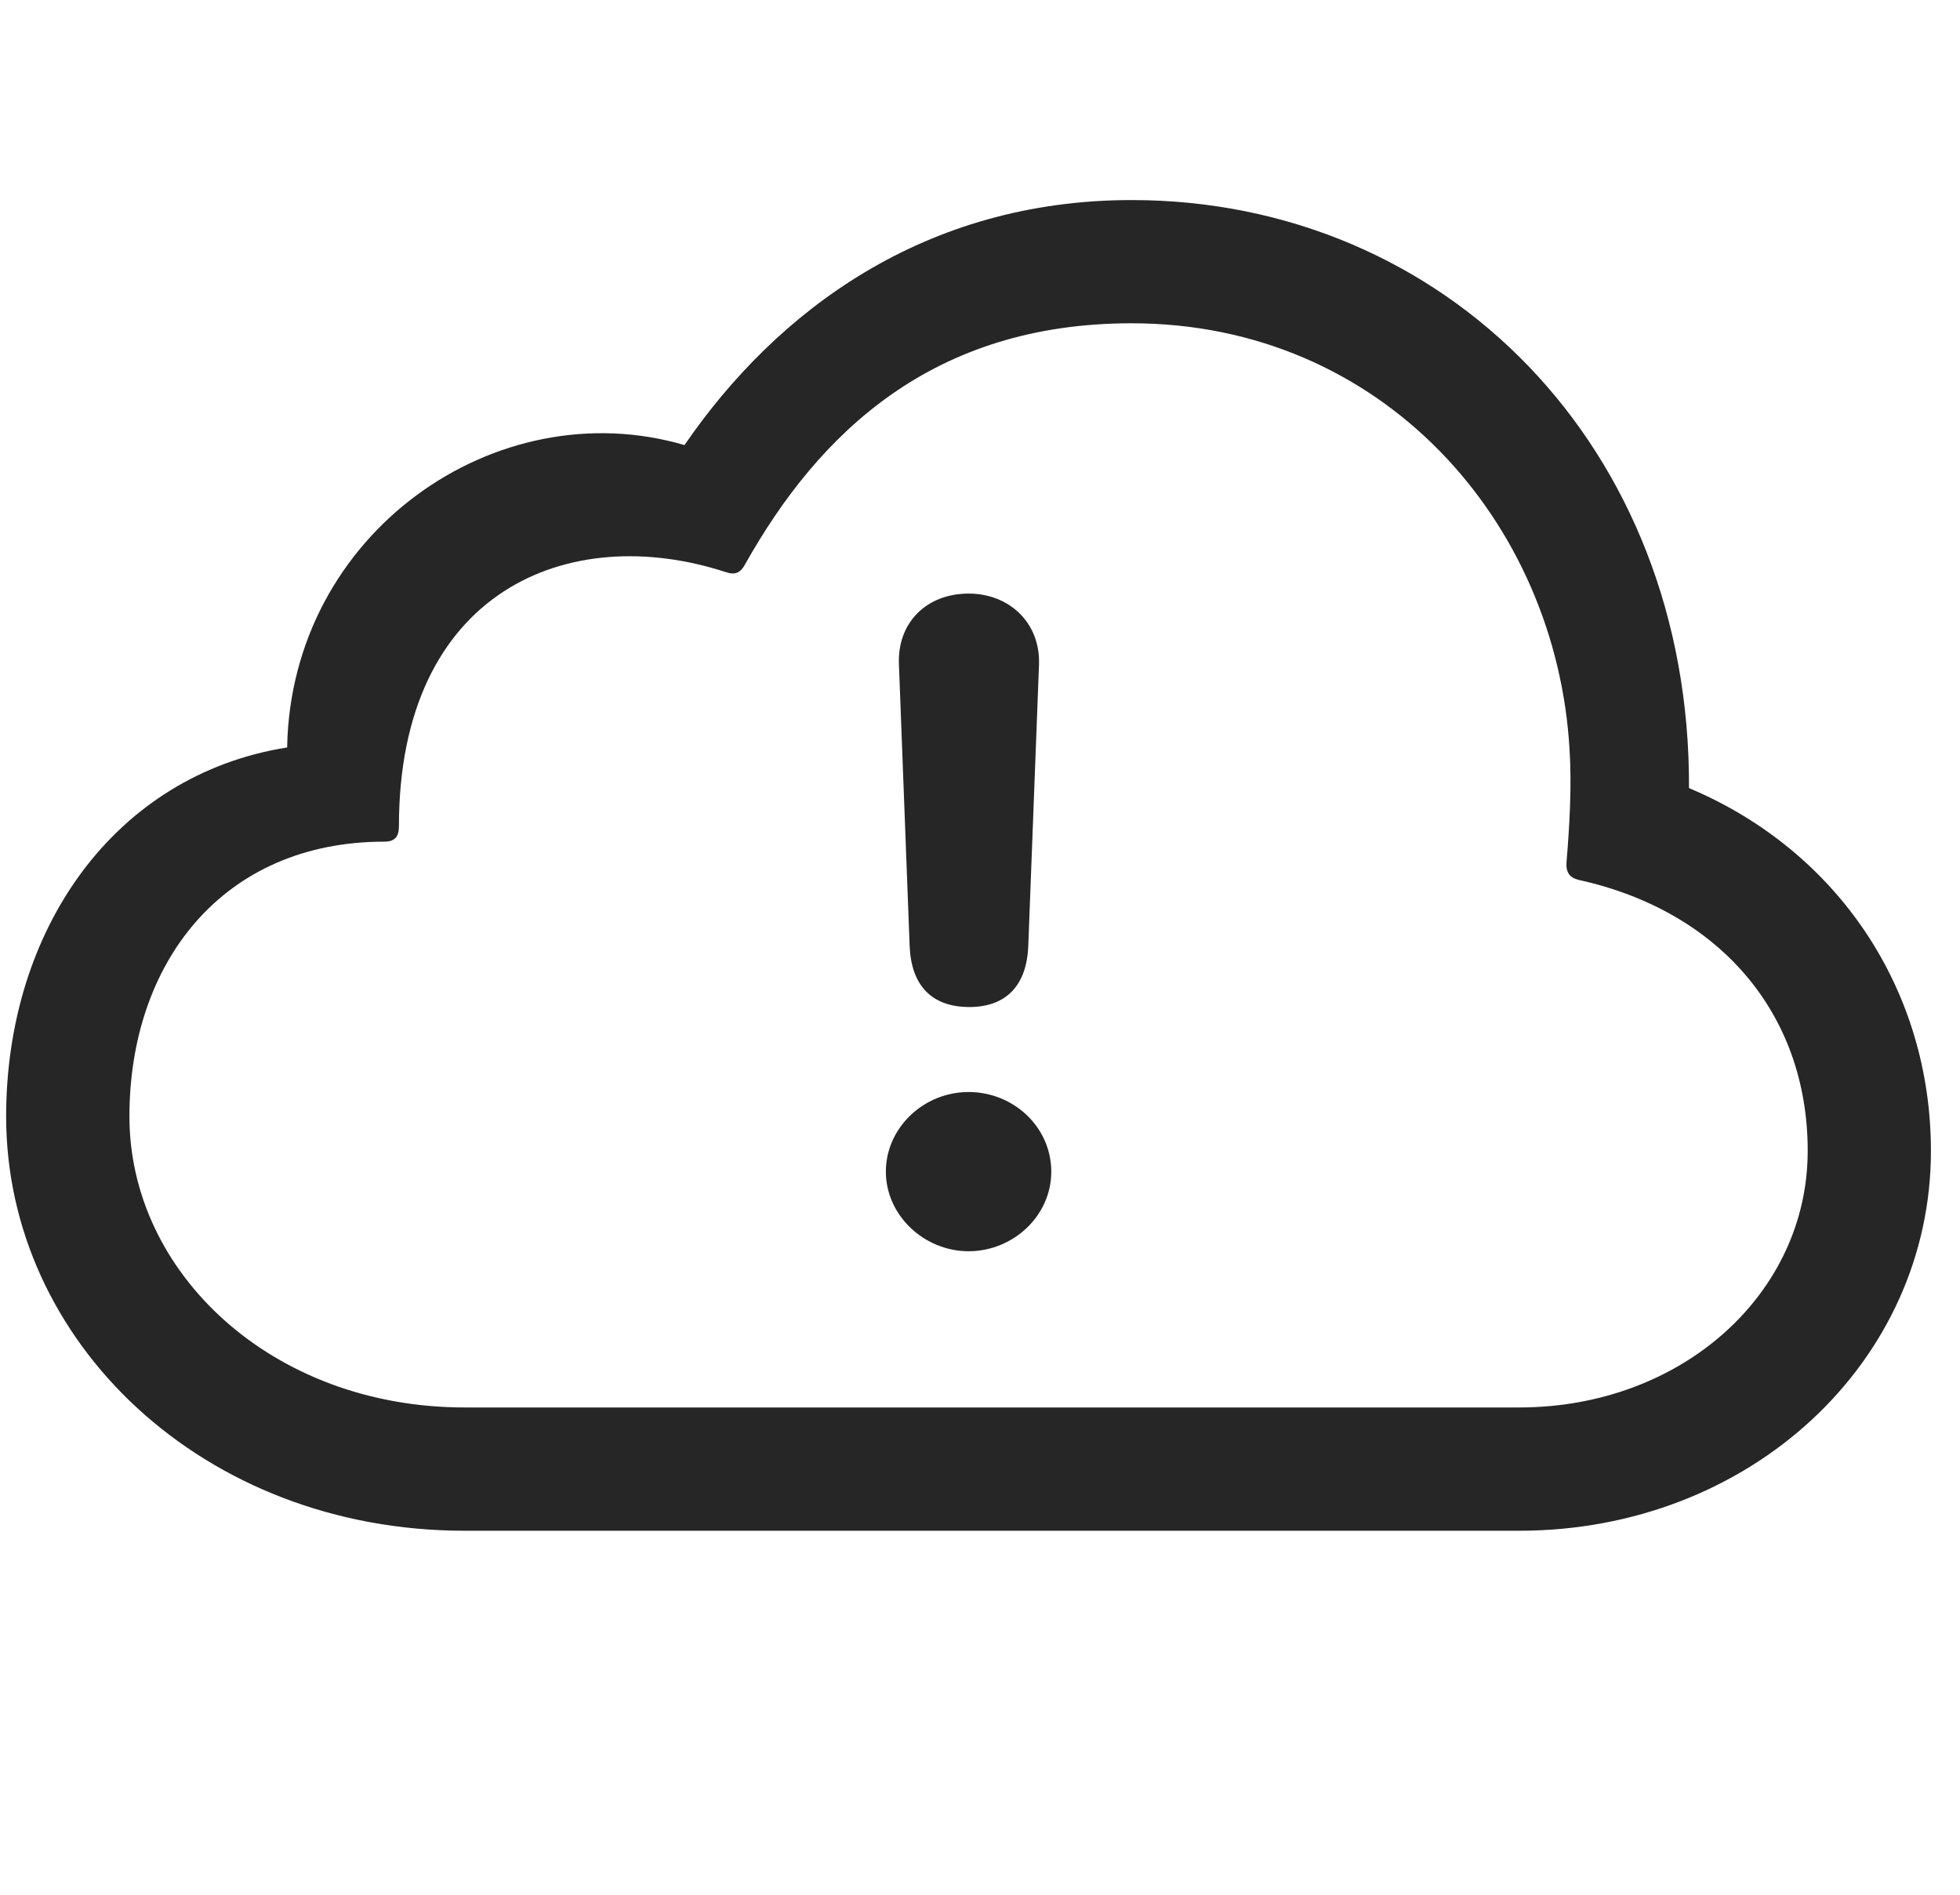 <svg width="30" height="29" viewBox="0 0 30 29" fill="currentColor" xmlns="http://www.w3.org/2000/svg">
<g clip-path="url(#clip0_2207_34523)">
<path d="M23.251 23.429C26.79 23.429 29.555 20.839 29.555 17.616C29.555 15.155 28.137 13.023 25.852 12.062C25.876 6.835 22.114 3.062 17.321 3.062C14.145 3.062 11.884 4.761 10.477 6.812C7.594 5.968 4.454 8.159 4.395 11.44C1.747 11.862 0.094 14.229 0.094 17.089C0.094 20.534 3.106 23.429 7.114 23.429H23.251ZM23.251 21.542H7.114C4.161 21.542 1.981 19.48 1.981 17.089C1.981 14.745 3.399 12.882 5.884 12.882C6.048 12.882 6.106 12.8 6.106 12.648C6.106 9.038 8.708 7.972 11.11 8.757C11.251 8.804 11.333 8.769 11.403 8.64C12.54 6.612 14.286 4.948 17.321 4.948C21.165 4.948 23.825 7.995 24.024 11.476C24.059 12.015 24.024 12.648 23.977 13.198C23.966 13.351 24.024 13.433 24.165 13.468C26.298 13.937 27.669 15.495 27.669 17.616C27.669 19.796 25.747 21.542 23.251 21.542Z" fill="currentColor" fill-opacity="0.85"/>
<path d="M14.837 15.413C15.399 15.413 15.716 15.085 15.739 14.476L15.903 10.175C15.927 9.53 15.446 9.085 14.825 9.085C14.192 9.085 13.735 9.519 13.759 10.163L13.923 14.476C13.946 15.073 14.251 15.413 14.837 15.413ZM14.825 19.151C15.505 19.151 16.091 18.612 16.091 17.933C16.091 17.253 15.516 16.714 14.825 16.714C14.134 16.714 13.559 17.265 13.559 17.933C13.559 18.601 14.145 19.151 14.825 19.151Z" fill="currentColor" fill-opacity="0.85"/>
</g>
<defs>
<clipPath id="clip0_2207_34523">
<rect width="29.461" height="22.277" fill="currentColor" transform="translate(0.094 3.062)"/>
</clipPath>
</defs>
</svg>

